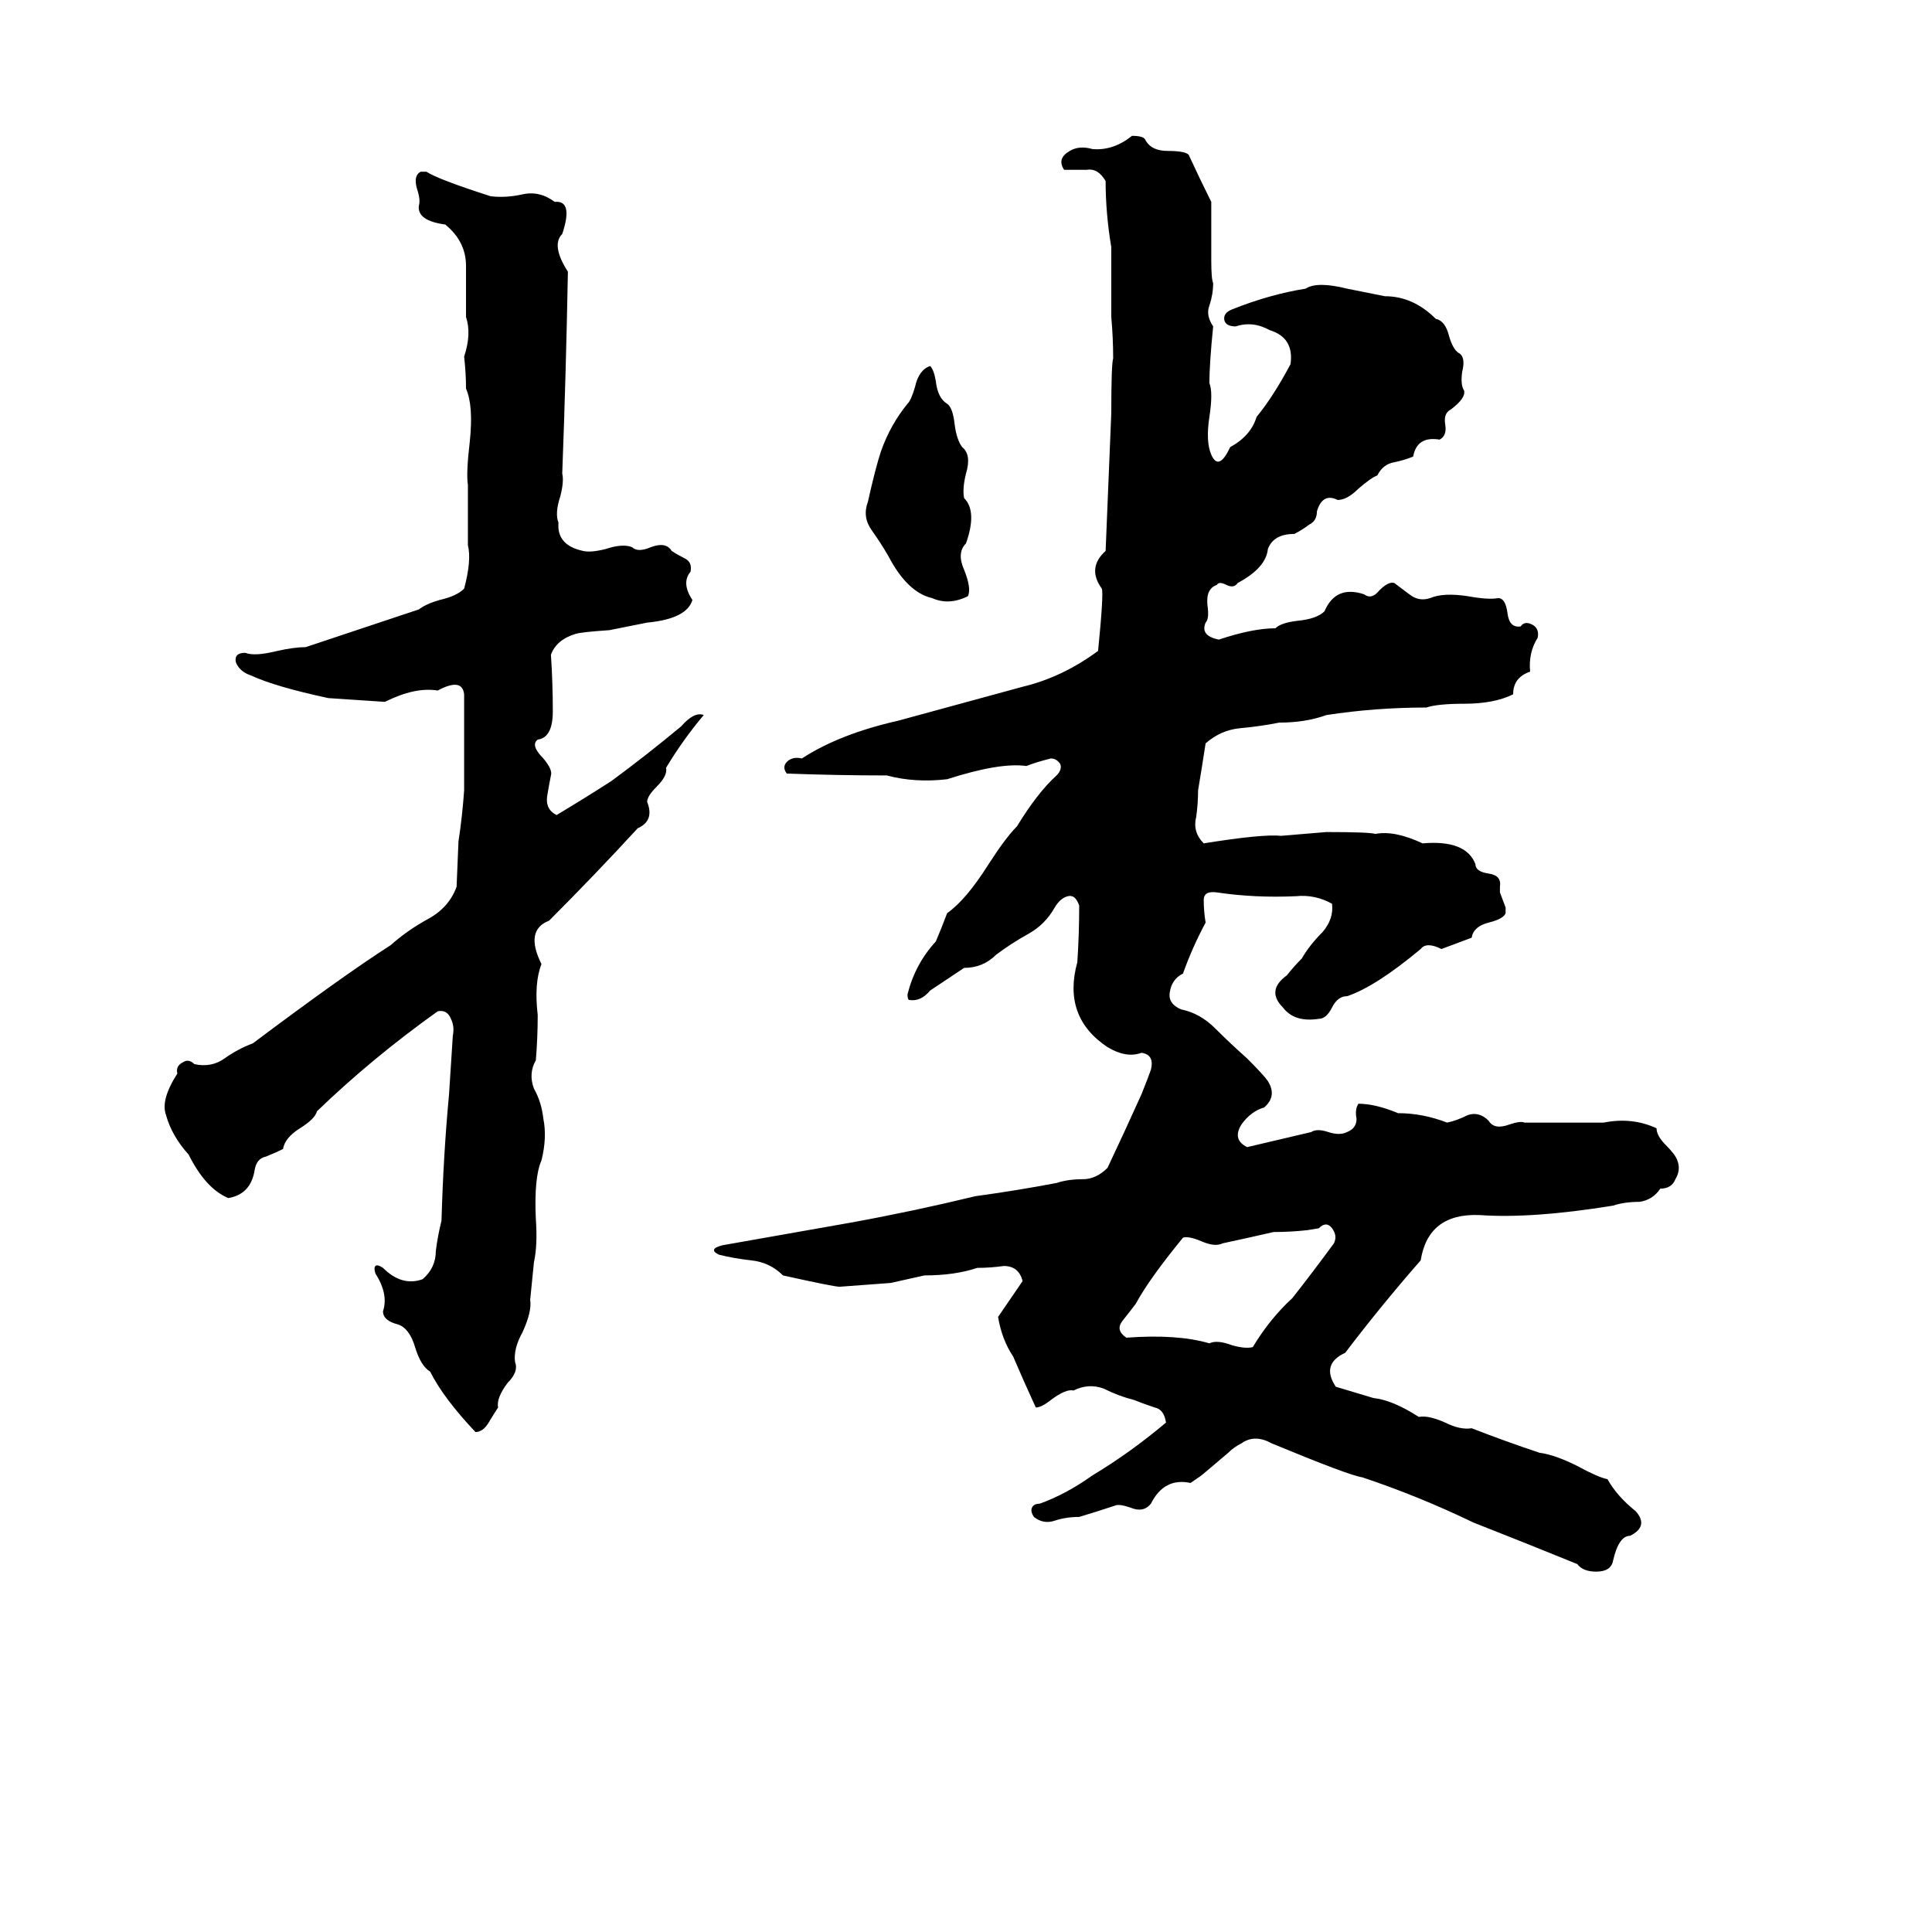 <svg xmlns="http://www.w3.org/2000/svg" viewBox="0 -800 1024 1024">
	<path fill="#000000" d="M600 -728Q606 -728 607 -726Q610 -720 619 -720Q628 -720 630 -718Q636 -705 642 -693V-662Q642 -652 643 -650Q643 -644 641 -638Q639 -633 643 -627Q641 -607 641 -597Q643 -592 641 -579Q639 -566 642 -559Q646 -550 652 -563Q663 -569 666 -579Q675 -590 684 -607Q686 -621 673 -625Q664 -630 655 -627Q650 -627 649 -630Q648 -634 653 -636Q673 -644 692 -647Q698 -651 714 -647Q724 -645 734 -643Q749 -643 761 -631Q766 -630 768 -622Q770 -615 773 -613Q777 -611 775 -603Q774 -596 776 -593Q777 -589 769 -583Q765 -581 766 -575Q767 -569 763 -567Q751 -569 749 -558Q744 -556 739 -555Q733 -554 730 -548Q727 -547 720 -541Q714 -535 709 -535Q701 -539 698 -529Q698 -524 694 -522Q690 -519 686 -517Q675 -517 672 -509Q671 -499 656 -491Q654 -488 650 -490Q646 -492 645 -490Q639 -488 640 -479Q641 -472 639 -470Q636 -463 646 -461Q664 -467 676 -467Q679 -470 688 -471Q698 -472 702 -476Q708 -490 723 -485Q727 -482 731 -487Q736 -492 739 -491Q743 -488 747 -485Q752 -481 758 -483Q765 -486 778 -484Q789 -482 794 -483Q798 -483 799 -475Q800 -467 806 -468Q808 -471 812 -469Q816 -467 815 -462Q810 -454 811 -444Q802 -441 802 -432Q792 -427 776 -427Q762 -427 756 -425Q729 -425 703 -421Q692 -417 678 -417Q668 -415 657 -414Q647 -413 639 -406Q637 -393 635 -381Q635 -374 634 -367Q632 -359 638 -353Q669 -358 679 -357Q691 -358 703 -359Q726 -359 729 -358Q739 -360 754 -353Q777 -355 782 -342Q782 -338 789 -337Q796 -336 795 -330Q795 -328 795 -327L798 -319Q798 -317 798 -316Q797 -313 789 -311Q781 -309 780 -303Q772 -300 764 -297Q756 -301 753 -297Q729 -277 714 -272Q709 -272 706 -266Q703 -260 699 -260Q686 -258 680 -266Q671 -275 682 -283Q686 -288 690 -292Q694 -299 701 -306Q707 -313 706 -321Q697 -326 687 -325Q665 -324 645 -327Q638 -328 638 -323Q638 -317 639 -311Q632 -298 627 -284Q621 -281 620 -274Q619 -268 626 -265Q636 -263 644 -255Q652 -247 661 -239Q670 -230 672 -227Q677 -219 670 -213Q663 -211 658 -204Q653 -196 661 -192Q678 -196 695 -200Q698 -202 704 -200Q710 -198 714 -200Q719 -202 719 -207Q718 -212 720 -215Q729 -215 741 -210Q754 -210 767 -205Q772 -206 778 -209Q784 -211 789 -206Q792 -201 800 -204Q806 -206 808 -205H850Q865 -208 878 -202Q878 -198 883 -193Q888 -188 889 -185Q891 -180 888 -175Q886 -170 880 -170Q876 -164 869 -163Q861 -163 855 -161Q812 -154 784 -156Q757 -157 753 -132Q732 -108 713 -83Q700 -77 708 -65Q718 -62 728 -59Q738 -58 752 -49Q757 -50 766 -46Q774 -42 780 -43Q798 -36 816 -30Q824 -29 836 -23Q847 -17 852 -16Q857 -7 867 1Q874 9 864 14Q858 14 855 27Q854 33 846 33Q839 33 836 29Q809 18 781 7Q752 -7 722 -17Q715 -18 674 -35Q665 -40 658 -35Q654 -33 651 -30L638 -19Q637 -18 631 -14Q617 -17 610 -3Q606 2 599 -1Q593 -3 591 -2Q582 1 572 4Q565 4 559 6Q553 8 548 4Q546 1 547 -1Q548 -3 551 -3Q565 -8 579 -18Q599 -30 618 -46Q617 -53 612 -54Q606 -56 601 -58Q593 -60 585 -64Q577 -67 569 -63Q565 -64 557 -58Q552 -54 549 -54Q543 -67 537 -81Q531 -90 529 -102L542 -121Q540 -129 532 -129Q525 -128 518 -128Q506 -124 490 -124Q481 -122 472 -120Q459 -119 445 -118Q442 -118 415 -124Q408 -131 398 -132Q389 -133 381 -135Q375 -138 383 -140Q417 -146 451 -152Q484 -158 517 -166Q539 -169 560 -173Q566 -175 574 -175Q581 -175 587 -181Q596 -200 605 -220Q609 -230 610 -233Q612 -241 605 -242Q597 -239 587 -245Q563 -261 571 -290Q572 -305 572 -320Q570 -326 566 -325Q562 -324 559 -319Q554 -310 545 -305Q536 -300 528 -294Q521 -287 511 -287Q502 -281 493 -275Q488 -269 482 -270Q481 -270 481 -273Q485 -289 496 -301Q499 -308 502 -316Q512 -323 524 -342Q533 -356 539 -362Q550 -380 560 -389Q563 -392 562 -395Q560 -398 557 -398Q549 -396 544 -394Q530 -396 502 -387Q485 -385 470 -389Q444 -389 417 -390Q414 -394 418 -397Q421 -399 425 -398Q445 -411 476 -418Q509 -427 542 -436Q563 -441 582 -455Q585 -485 584 -488Q576 -499 586 -508Q586 -509 589 -581Q589 -607 590 -610Q590 -621 589 -632Q589 -650 589 -669Q586 -687 586 -704Q582 -711 576 -710Q570 -710 564 -710Q560 -716 567 -720Q572 -723 579 -721Q590 -720 600 -728ZM223 -709H226Q232 -705 260 -696Q268 -695 277 -697Q286 -699 294 -693Q304 -694 298 -676Q292 -670 301 -656Q300 -602 298 -549Q299 -545 297 -537Q294 -528 296 -523Q295 -511 309 -508Q313 -507 321 -509Q330 -512 335 -510Q338 -507 345 -510Q353 -513 356 -508Q359 -506 363 -504Q367 -502 366 -497Q361 -491 367 -482Q364 -472 343 -470Q333 -468 323 -466Q308 -465 305 -464Q295 -461 292 -453Q293 -438 293 -423Q293 -409 285 -408Q281 -405 288 -398Q293 -392 292 -389Q291 -384 290 -378Q289 -371 295 -368Q310 -377 324 -386Q343 -400 361 -415Q368 -423 373 -421Q362 -408 353 -393Q354 -389 348 -383Q343 -378 343 -375Q347 -365 338 -361Q315 -336 291 -312Q278 -307 287 -289Q283 -279 285 -262Q285 -250 284 -238Q280 -231 283 -223Q287 -216 288 -207Q290 -197 287 -185Q283 -176 284 -154Q285 -140 283 -131Q282 -121 281 -111Q282 -105 277 -94Q272 -85 273 -78Q275 -73 269 -67Q263 -59 264 -54Q262 -51 259 -46Q256 -41 252 -41Q235 -59 228 -73Q223 -76 220 -86Q217 -96 211 -98Q203 -100 203 -105Q206 -114 199 -125Q198 -128 199 -129Q200 -130 203 -128Q213 -118 224 -122Q231 -128 231 -137Q232 -145 234 -153Q235 -188 238 -220Q239 -235 240 -251Q241 -256 239 -260Q237 -265 232 -264Q197 -239 168 -211Q167 -207 159 -202Q151 -197 150 -191Q146 -189 141 -187Q136 -186 135 -180Q133 -167 121 -165Q109 -170 100 -188Q91 -198 88 -209Q85 -217 94 -231Q93 -235 97 -237Q100 -239 103 -236Q112 -234 119 -239Q126 -244 134 -247Q182 -283 207 -299Q216 -307 227 -313Q238 -319 242 -330L243 -354Q245 -367 246 -381V-432Q245 -441 232 -434Q220 -436 204 -428Q189 -429 174 -430Q146 -436 133 -442Q127 -444 125 -449Q124 -454 130 -454Q135 -452 147 -455Q156 -457 162 -457Q192 -467 222 -477Q226 -480 233 -482Q242 -484 246 -488Q250 -503 248 -511Q248 -527 248 -543Q247 -549 249 -566Q251 -585 247 -594Q247 -602 246 -611Q250 -623 247 -632Q247 -646 247 -659Q247 -672 236 -681Q221 -683 222 -691Q223 -694 221 -700Q219 -707 223 -709ZM493 -606Q495 -604 496 -598Q497 -589 502 -586Q505 -584 506 -575Q507 -567 510 -563Q515 -559 512 -549Q510 -541 511 -536Q518 -529 512 -512Q507 -507 511 -498Q515 -488 513 -484Q503 -479 494 -483Q481 -486 471 -505Q467 -512 462 -519Q457 -526 460 -534Q464 -552 467 -561Q472 -575 481 -586Q483 -588 485 -595Q487 -604 493 -606ZM699 -149L693 -148Q684 -147 675 -147Q662 -144 648 -141Q644 -139 637 -142Q630 -145 627 -144Q609 -122 602 -109Q599 -105 595 -100Q591 -95 597 -91Q624 -93 641 -88Q645 -90 653 -87Q660 -85 664 -86Q673 -101 685 -112Q696 -126 707 -141Q709 -145 706 -149Q703 -153 699 -149Z"/>
</svg>